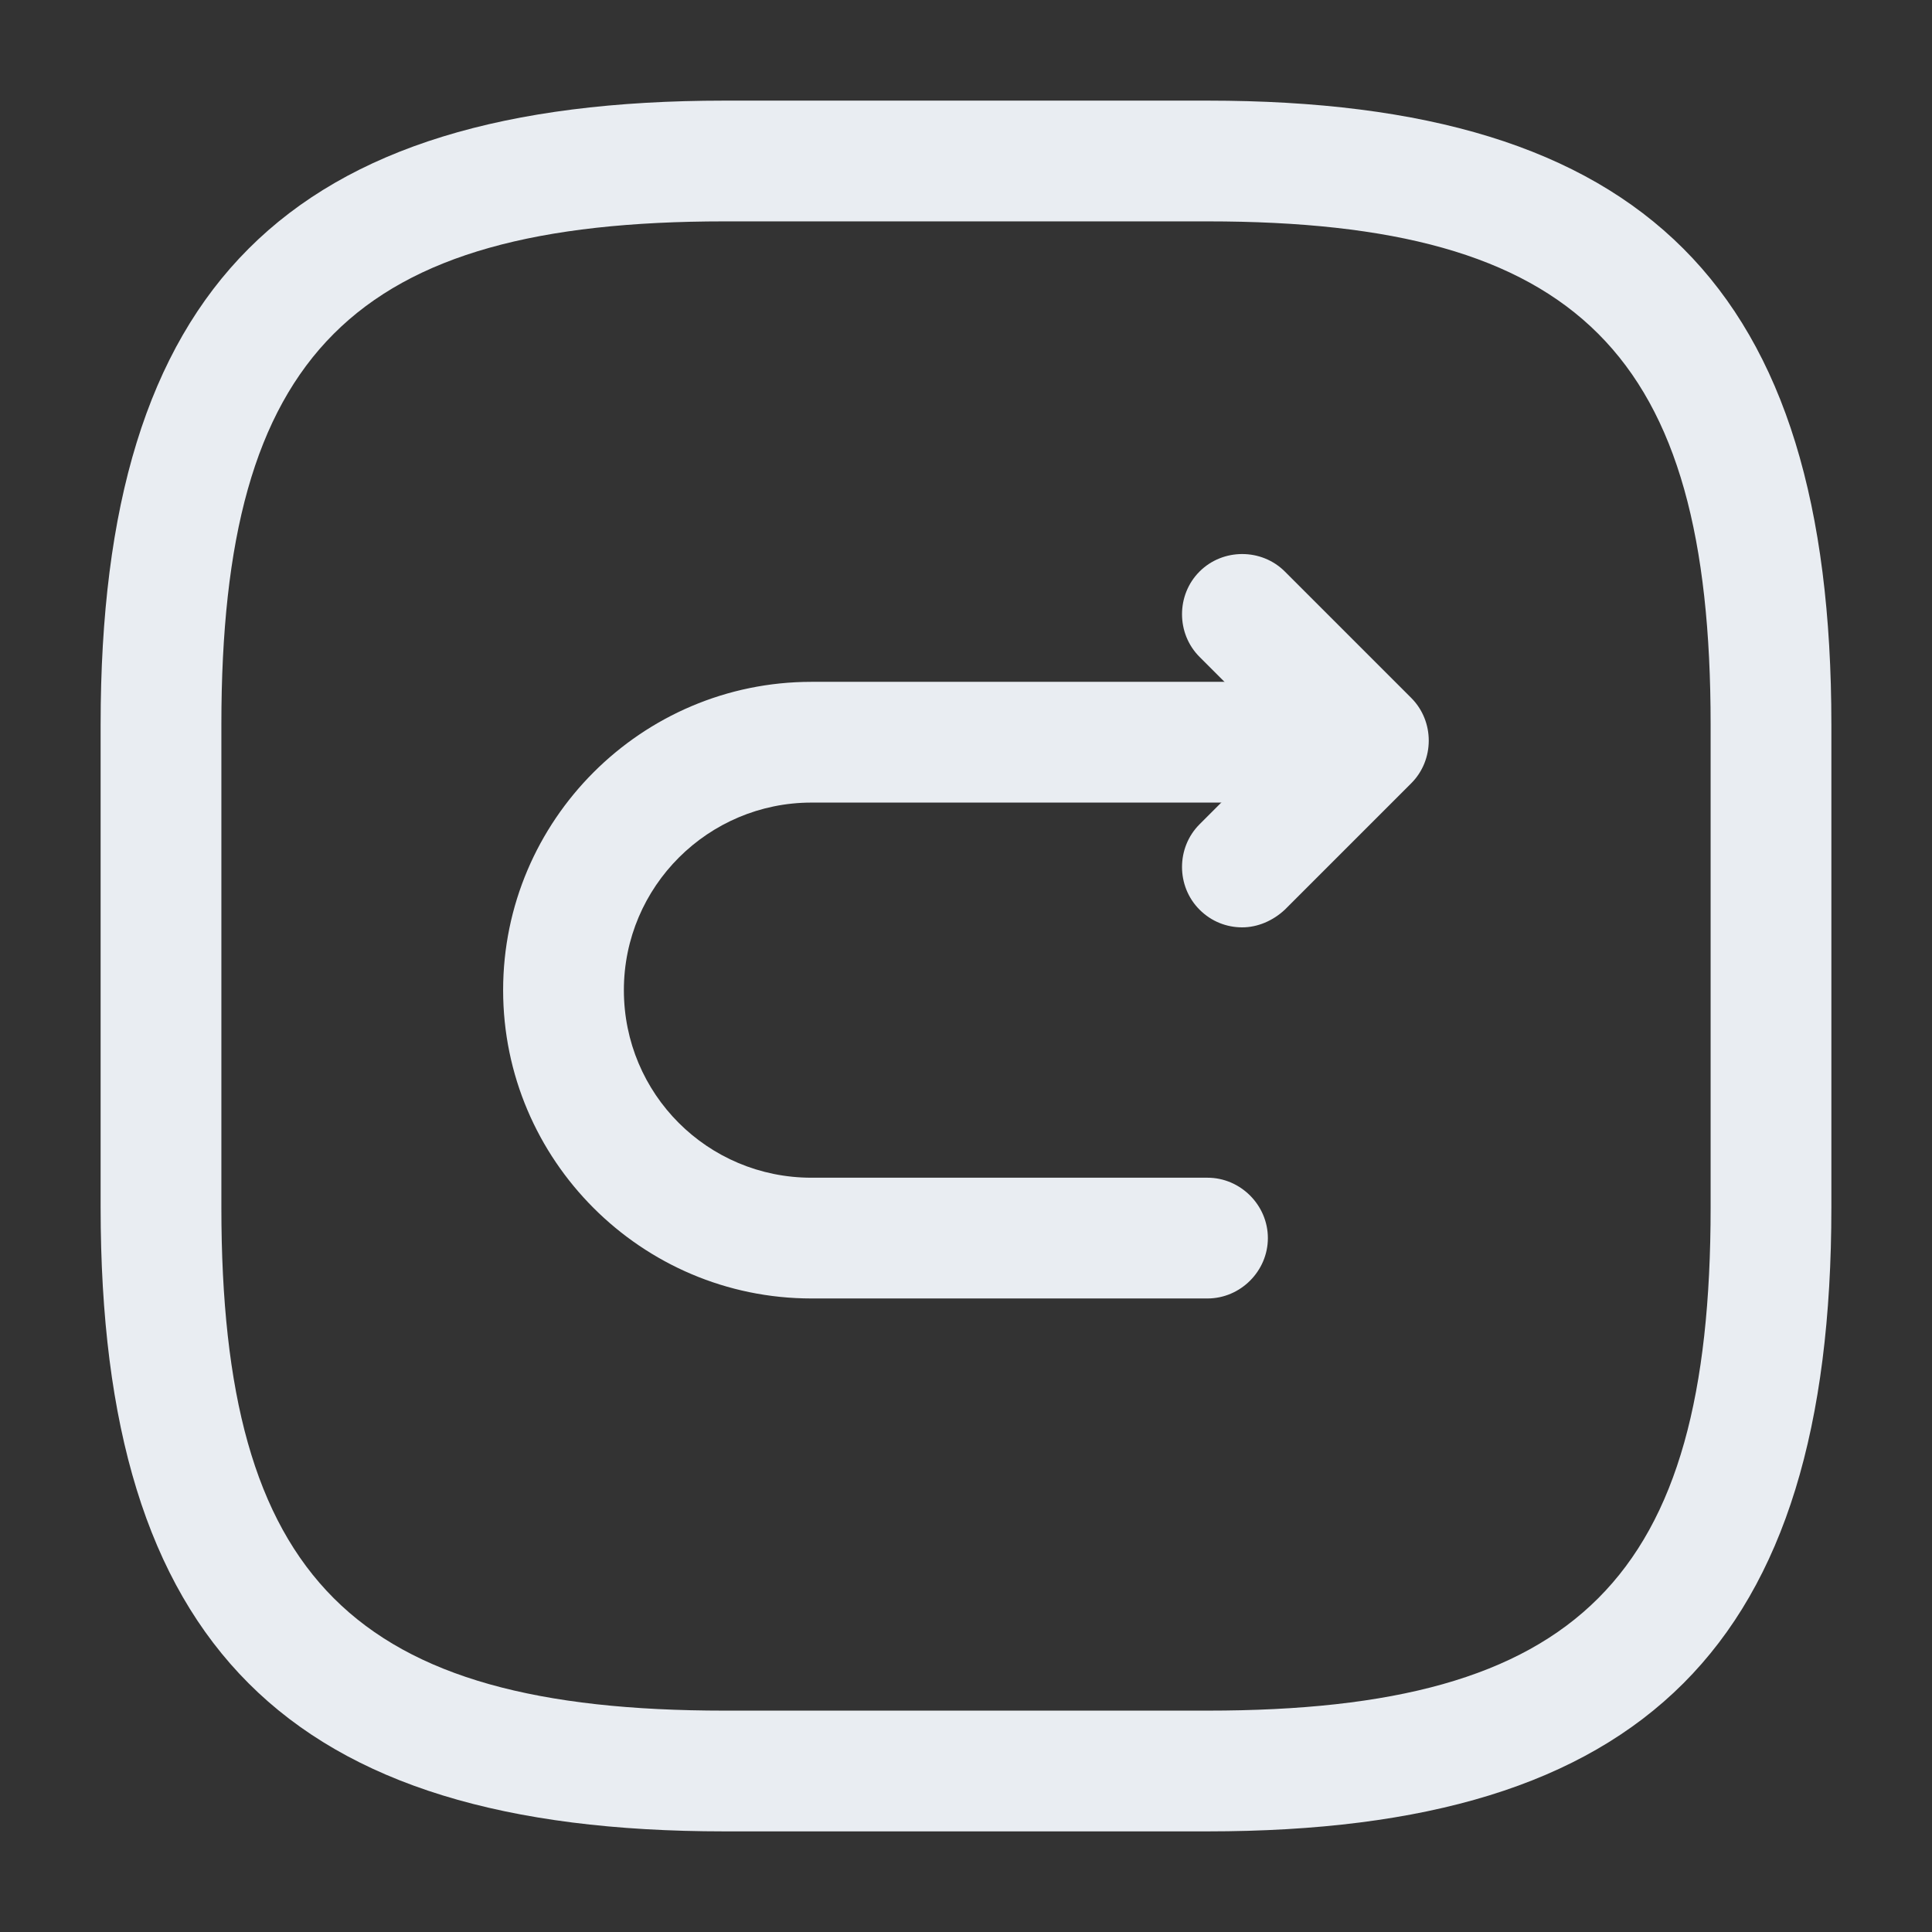 <svg width="24" height="24" viewBox="0 0 24 24" fill="none" xmlns="http://www.w3.org/2000/svg">
<rect x="0" y="0" width="24" height="24" fill="#333333" stroke="none"/>
<path d="M15 22.75H9C3.57 22.75 1.25 20.43 1.25 15V9C1.25 3.57 3.57 1.25 9 1.25H15C20.43 1.25 22.75 3.57 22.75 9V15C22.75 20.43 20.43 22.75 15 22.75ZM9 2.75C4.39 2.75 2.75 4.39 2.75 9V15C2.75 19.61 4.39 21.25 9 21.25H15C19.61 21.25 21.25 19.61 21.25 15V9C21.25 4.39 19.61 2.75 15 2.75H9Z" fill="#E9EDF2"/>
<path d="M15 16.13H10.08C7.97 16.13 6.25 14.41 6.25 12.3C6.25 10.19 7.97 8.47 10.08 8.47H16.85C17.26 8.47 17.6 8.81 17.6 9.22C17.6 9.63 17.26 9.97 16.85 9.97H10.08C8.8 9.97 7.75 11.01 7.75 12.3C7.75 13.59 8.79 14.63 10.08 14.63H15C15.41 14.63 15.75 14.97 15.75 15.38C15.75 15.79 15.41 16.13 15 16.13Z" fill="#E9EDF2"/>
<path d="M15.431 11.52C15.241 11.52 15.051 11.45 14.901 11.3C14.611 11.01 14.611 10.53 14.901 10.24L15.941 9.2L14.901 8.16C14.611 7.87 14.611 7.39 14.901 7.1C15.191 6.81 15.671 6.81 15.961 7.1L17.531 8.67C17.821 8.96 17.821 9.44 17.531 9.73L15.961 11.3C15.811 11.44 15.621 11.52 15.431 11.52Z" fill="#E9EDF2"/>
</svg>
